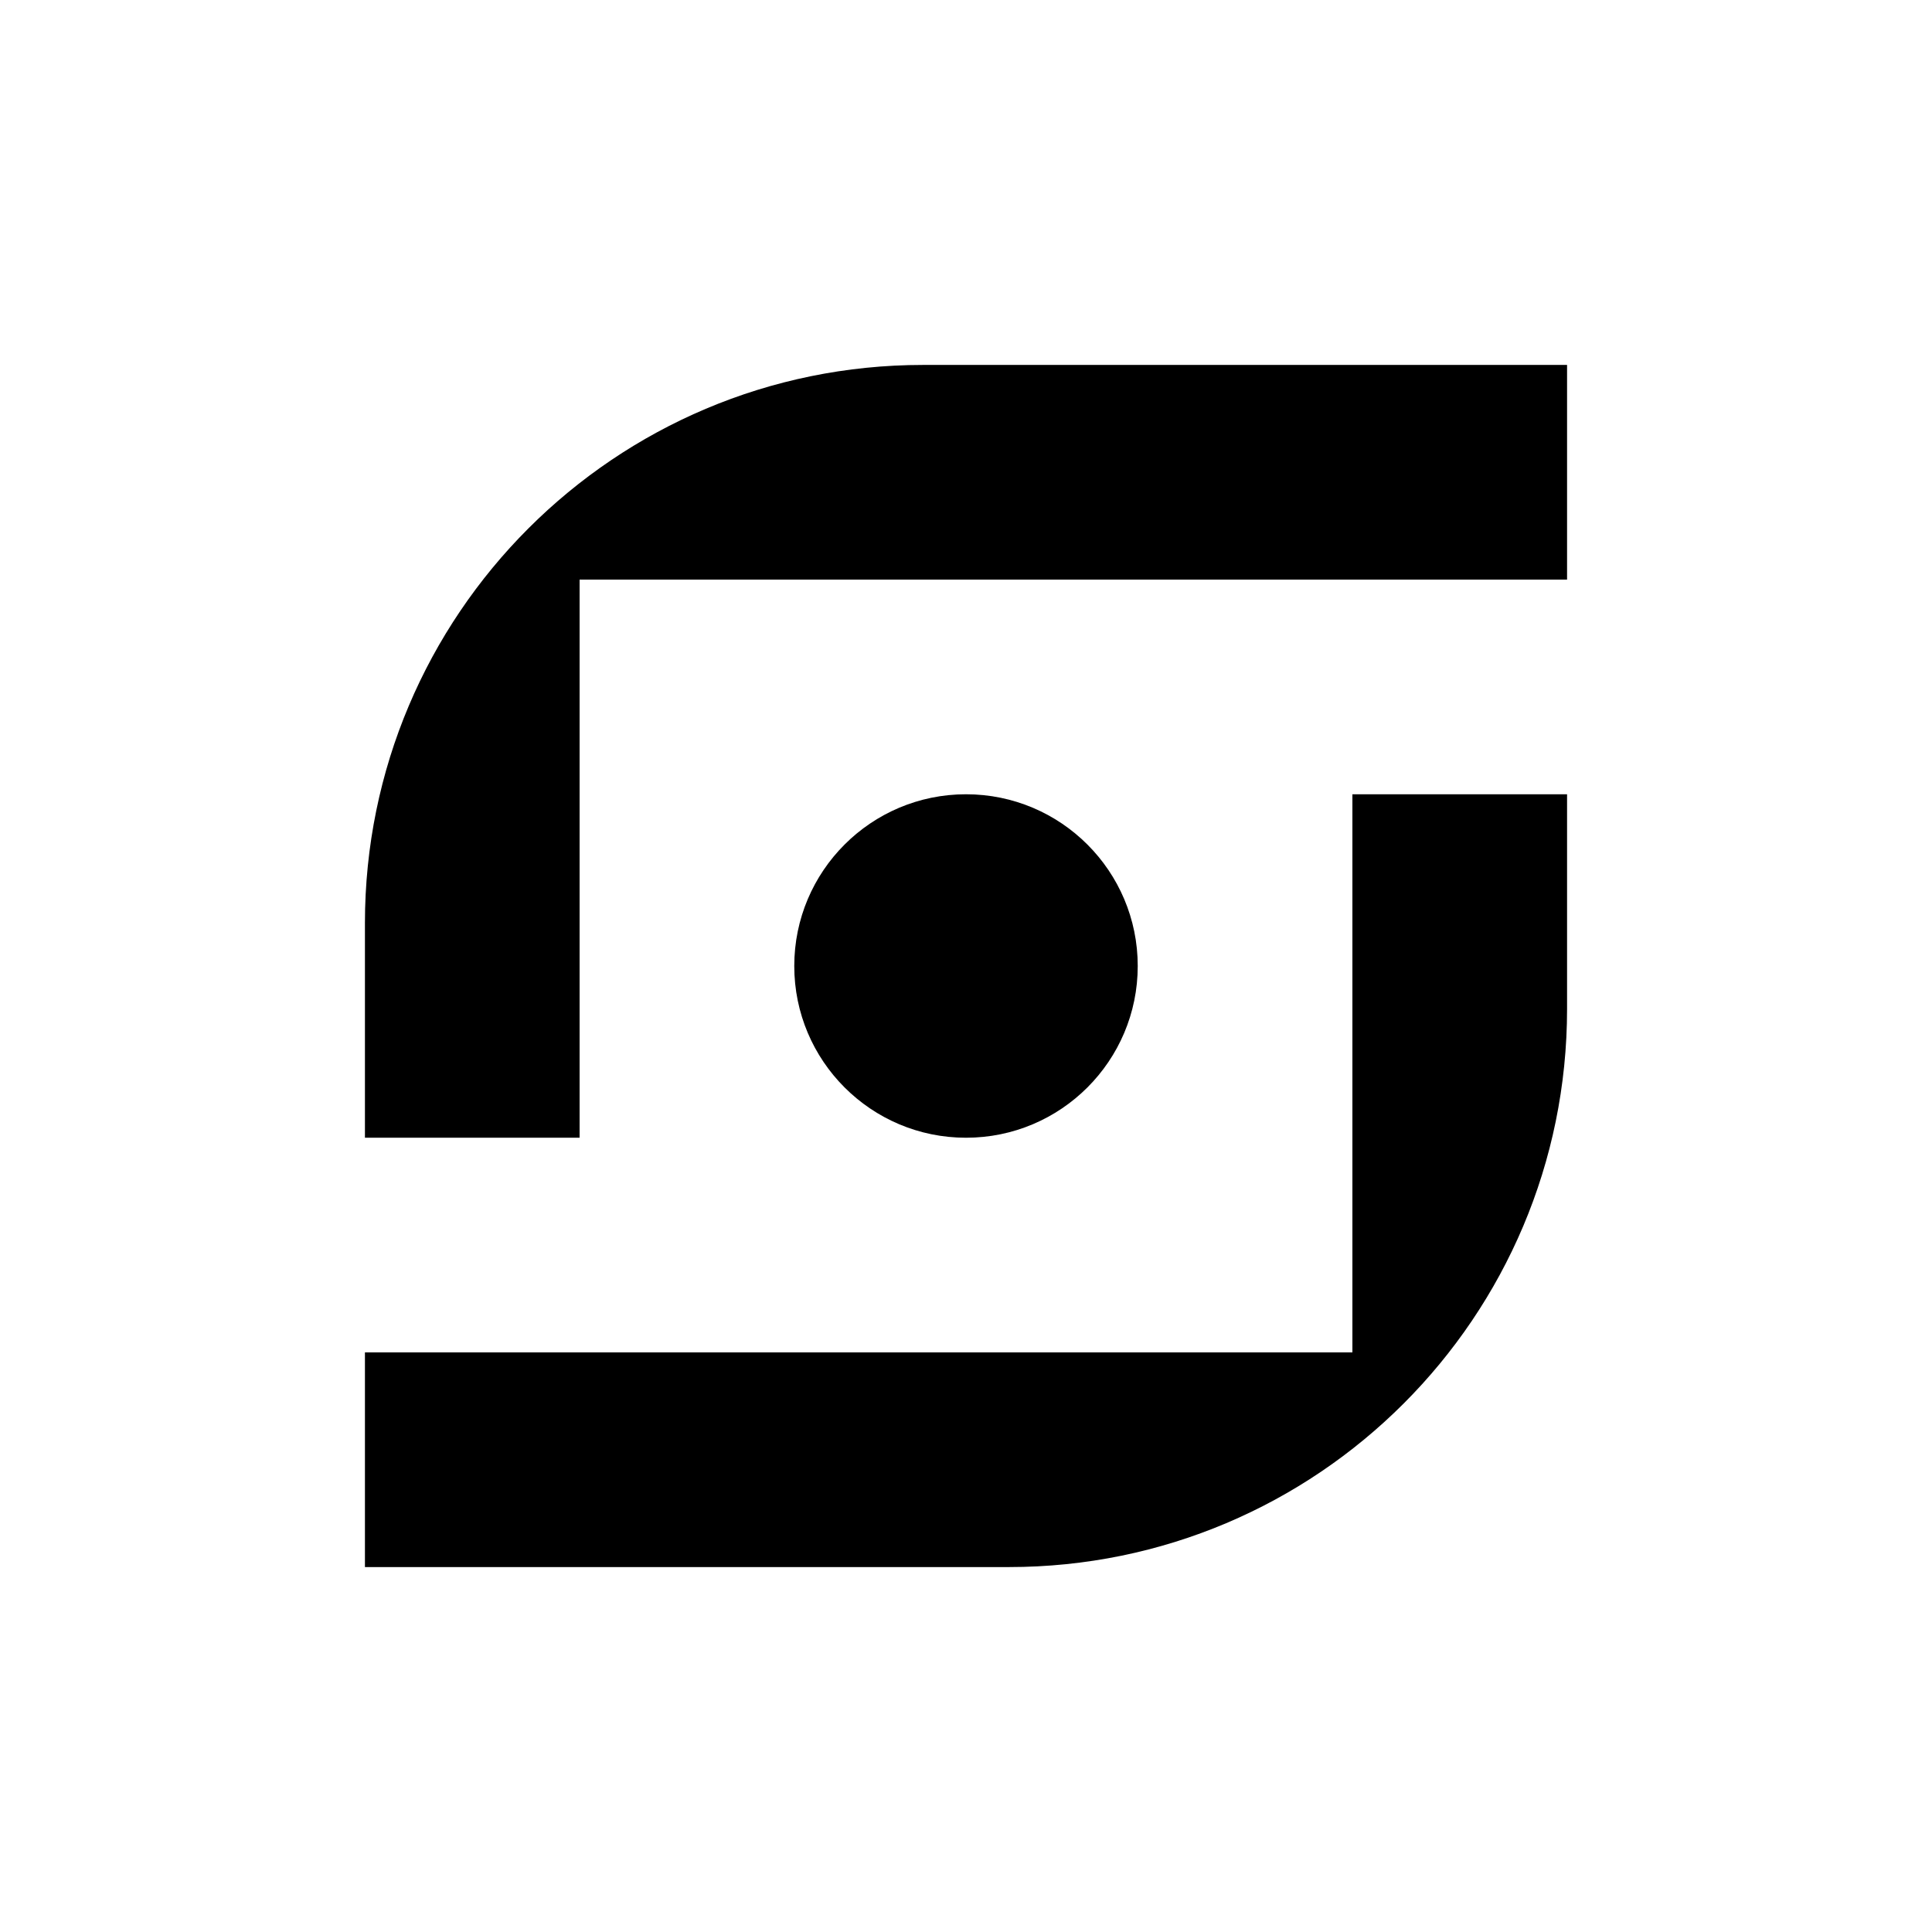 <?xml version="1.0" ?>
<svg xmlns="http://www.w3.org/2000/svg" viewBox="0 0 90 90">
	<path d="M73 37v10c0 14.36-11.64 26-26 26H17V63h46V37h10ZM27 27v26H17V43c0-14.36 11.64-26 26-26h30v10H27Z"/>
	<circle cx="45" cy="45" r="8"/>
</svg>
